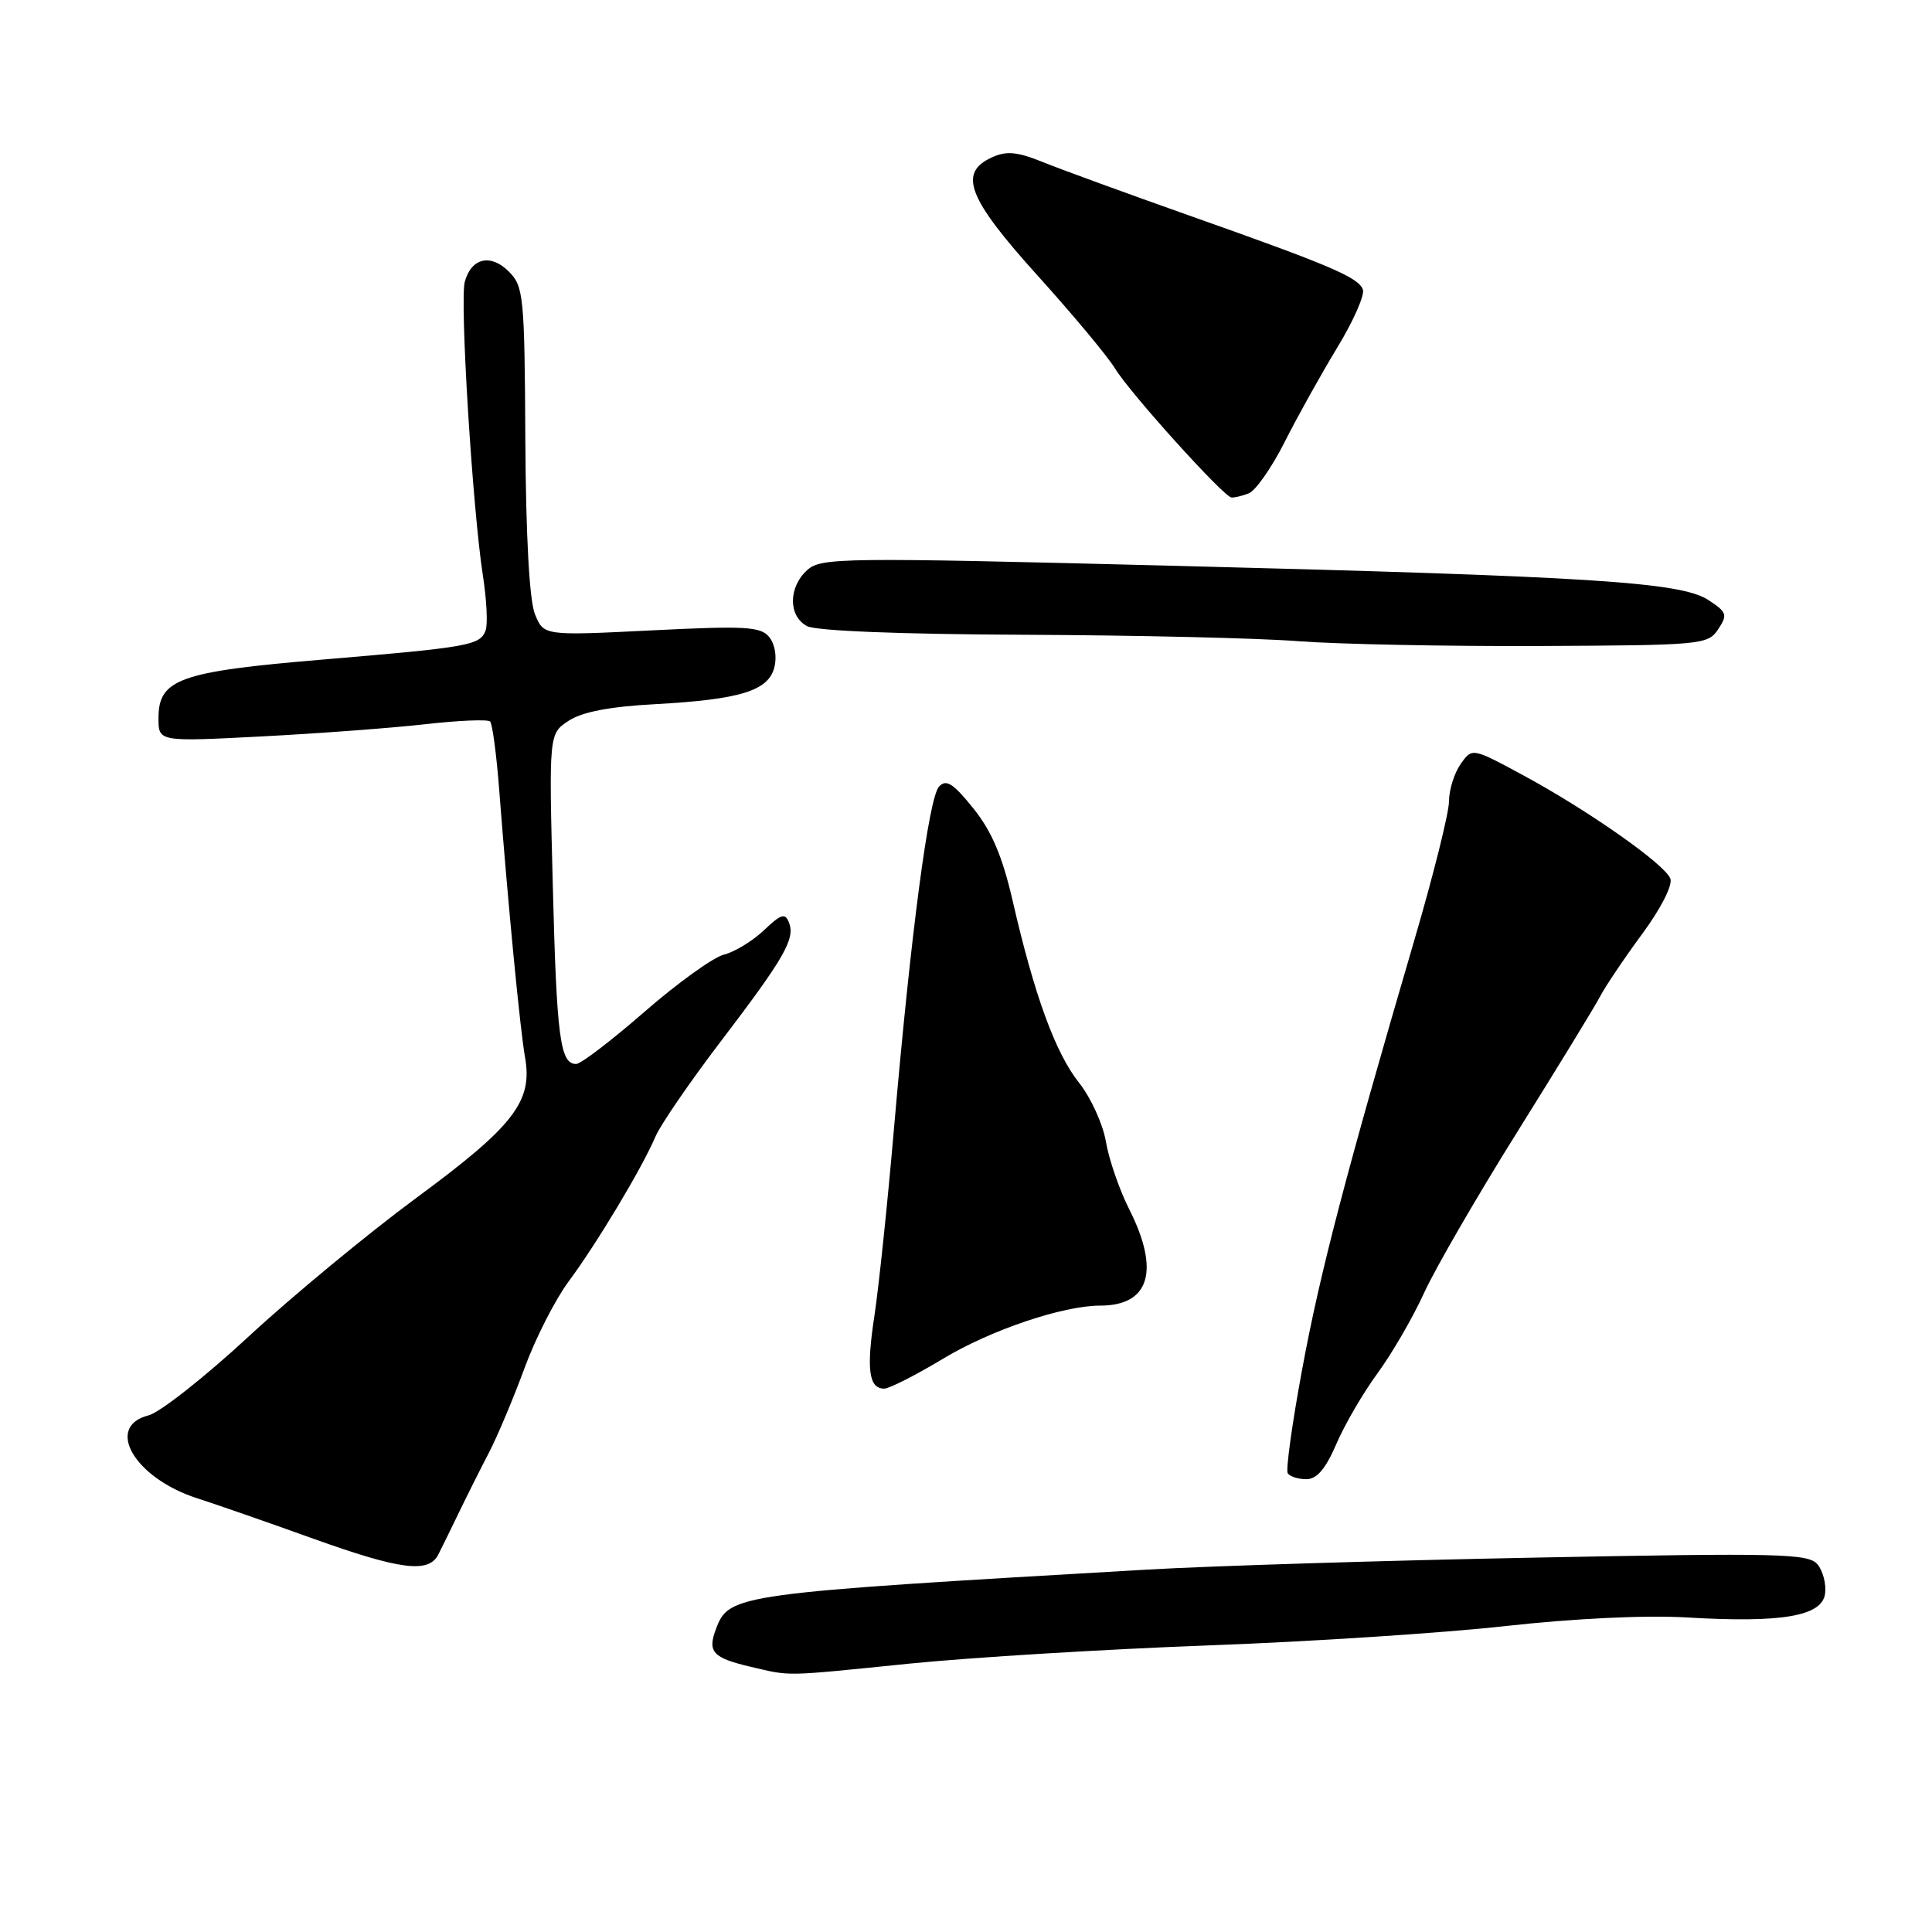 <?xml version="1.0" encoding="UTF-8" standalone="no"?>
<!DOCTYPE svg PUBLIC "-//W3C//DTD SVG 1.1//EN" "http://www.w3.org/Graphics/SVG/1.1/DTD/svg11.dtd" >
<svg xmlns="http://www.w3.org/2000/svg" xmlns:xlink="http://www.w3.org/1999/xlink" version="1.1" viewBox="0 0 256 256">
 <g >
 <path fill="currentColor"
d=" M 120.50 220.44 C 128.75 219.61 146.53 218.53 160.00 218.03 C 173.47 217.54 191.25 216.38 199.50 215.46 C 208.59 214.45 218.04 214.00 223.50 214.32 C 236.09 215.07 241.41 214.16 241.83 211.19 C 242.01 209.93 241.56 208.17 240.83 207.29 C 239.64 205.85 235.83 205.76 203.50 206.39 C 183.70 206.77 160.53 207.49 152.00 207.98 C 97.39 211.14 96.62 211.24 94.88 215.82 C 93.71 218.90 94.43 219.68 99.52 220.87 C 104.88 222.12 103.63 222.15 120.50 220.44 Z  M 58.07 206.00 C 58.49 205.18 59.71 202.70 60.77 200.50 C 61.83 198.30 63.63 194.70 64.78 192.50 C 65.92 190.30 68.04 185.26 69.49 181.31 C 70.94 177.35 73.58 172.18 75.34 169.81 C 79.05 164.82 85.07 154.79 86.84 150.63 C 87.51 149.05 91.37 143.43 95.40 138.13 C 103.93 126.94 105.38 124.42 104.55 122.26 C 104.04 120.93 103.51 121.09 101.22 123.27 C 99.72 124.69 97.34 126.14 95.93 126.49 C 94.52 126.84 89.80 130.24 85.43 134.04 C 81.07 137.84 76.99 140.96 76.36 140.98 C 74.22 141.02 73.76 137.52 73.25 117.36 C 72.73 97.22 72.73 97.22 75.36 95.50 C 77.14 94.33 80.80 93.63 86.74 93.31 C 98.09 92.69 101.83 91.54 102.61 88.41 C 102.97 87.00 102.67 85.31 101.91 84.39 C 100.77 83.02 98.70 82.91 86.32 83.53 C 72.04 84.24 72.04 84.24 70.88 81.37 C 70.15 79.56 69.68 71.03 69.61 58.28 C 69.51 39.25 69.38 37.93 67.43 35.99 C 65.02 33.58 62.47 34.16 61.59 37.32 C 60.90 39.77 62.61 67.40 63.99 76.30 C 64.49 79.49 64.65 82.76 64.34 83.56 C 63.59 85.51 62.19 85.76 42.72 87.40 C 23.77 88.99 21.00 89.98 21.00 95.17 C 21.00 98.29 21.00 98.29 34.68 97.58 C 42.20 97.19 51.96 96.46 56.37 95.96 C 60.77 95.46 64.63 95.30 64.94 95.60 C 65.25 95.91 65.80 100.07 66.16 104.83 C 67.32 119.86 68.91 136.37 69.57 140.10 C 70.61 145.94 68.09 149.21 55.20 158.70 C 48.77 163.45 38.75 171.72 32.94 177.10 C 27.14 182.47 21.17 187.17 19.69 187.54 C 13.82 189.02 17.83 195.86 26.13 198.53 C 28.53 199.30 35.45 201.70 41.50 203.88 C 53.02 208.01 56.79 208.50 58.07 206.00 Z  M 177.07 191.34 C 178.17 188.77 180.63 184.55 182.54 181.95 C 184.45 179.34 187.21 174.58 188.68 171.36 C 190.14 168.14 195.71 158.53 201.04 150.00 C 206.37 141.47 211.30 133.41 211.99 132.09 C 212.68 130.76 215.19 127.02 217.57 123.79 C 220.08 120.39 221.66 117.28 221.33 116.42 C 220.60 114.51 210.43 107.37 201.78 102.70 C 195.06 99.07 195.06 99.07 193.53 101.26 C 192.69 102.46 192.00 104.67 192.00 106.18 C 192.00 107.68 189.92 116.02 187.37 124.70 C 178.33 155.57 174.90 168.66 172.54 181.46 C 171.22 188.58 170.36 194.77 170.63 195.21 C 170.90 195.64 172.01 196.00 173.09 196.00 C 174.49 196.00 175.65 194.64 177.07 191.34 Z  M 124.94 180.05 C 131.25 176.24 140.84 173.00 145.78 173.00 C 152.34 173.00 153.73 168.36 149.62 160.22 C 148.31 157.62 146.93 153.60 146.54 151.28 C 146.15 148.97 144.55 145.45 142.98 143.47 C 139.85 139.54 137.06 131.90 134.19 119.39 C 132.82 113.46 131.42 110.16 128.97 107.11 C 126.30 103.79 125.38 103.21 124.43 104.22 C 123.06 105.69 120.70 123.61 118.46 149.50 C 117.61 159.40 116.44 170.56 115.87 174.31 C 114.78 181.44 115.12 184.00 117.16 184.00 C 117.83 184.00 121.33 182.22 124.94 180.05 Z  M 227.66 83.39 C 228.94 81.46 228.83 81.12 226.39 79.52 C 222.73 77.12 211.05 76.38 155.20 74.96 C 111.42 73.85 108.79 73.88 106.95 75.55 C 104.45 77.81 104.44 81.63 106.93 82.96 C 108.11 83.60 119.34 84.04 135.68 84.11 C 150.43 84.17 166.78 84.55 172.00 84.96 C 177.22 85.36 191.57 85.65 203.88 85.60 C 225.50 85.50 226.31 85.43 227.66 83.39 Z  M 165.47 65.37 C 166.36 65.03 168.49 61.99 170.19 58.63 C 171.89 55.26 175.03 49.62 177.18 46.08 C 179.33 42.55 180.86 39.07 180.59 38.36 C 179.96 36.74 176.29 35.17 157.50 28.53 C 149.25 25.61 140.56 22.44 138.19 21.48 C 134.79 20.10 133.36 19.97 131.44 20.85 C 126.93 22.90 128.22 26.25 137.49 36.52 C 142.16 41.69 146.78 47.23 147.75 48.83 C 149.71 52.06 162.11 65.80 163.17 65.92 C 163.54 65.96 164.57 65.72 165.47 65.37 Z "/>
</g>
</svg>